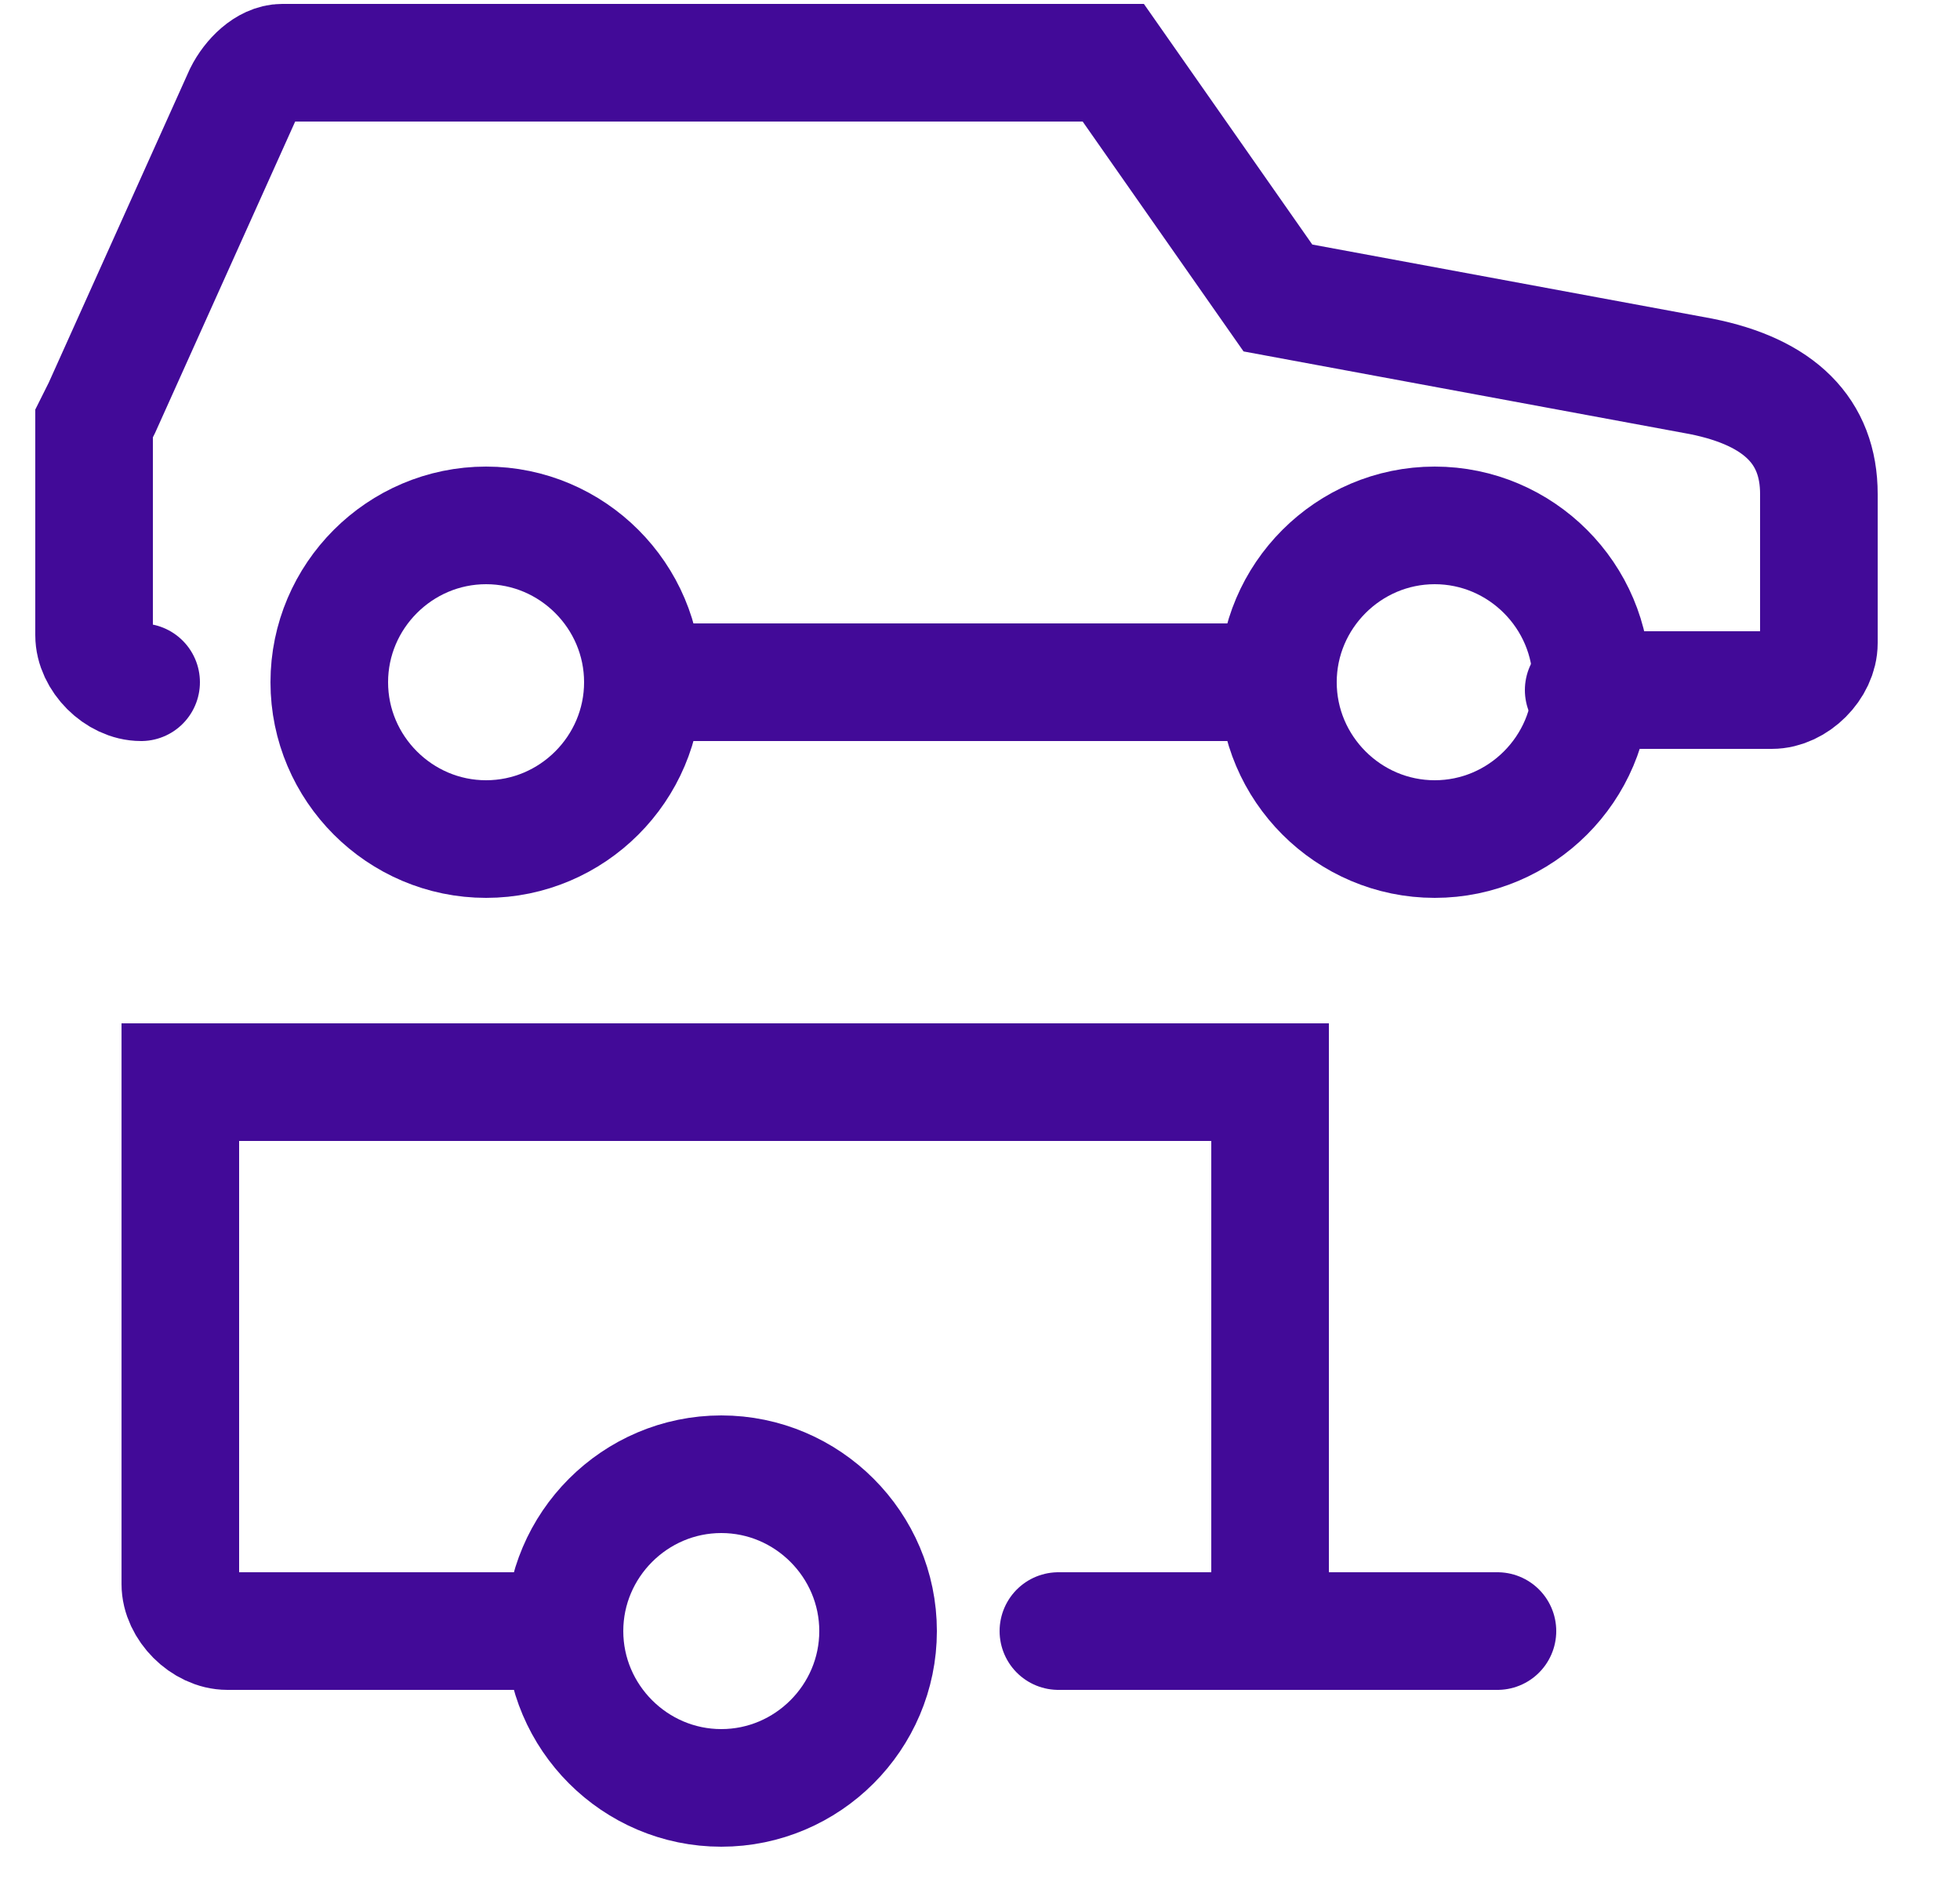 <?xml version="1.0" encoding="utf-8"?>
<!-- Generator: Adobe Illustrator 27.8.0, SVG Export Plug-In . SVG Version: 6.00 Build 0)  -->
<svg version="1.1" id="Layer_1" xmlns="http://www.w3.org/2000/svg" xmlns:xlink="http://www.w3.org/1999/xlink" x="0px" y="0px"
	 viewBox="0 0 25 24" style="enable-background:new 0 0 25 24;" xml:space="preserve">
<style type="text/css">
	.st0{fill:none;stroke:#420A98;stroke-width:1.5;stroke-linecap:round;stroke-linejoin:round;}
	.st1{fill:none;stroke:#420A98;stroke-width:1.5;stroke-linecap:round;}
</style>
<g>
	<path class="st0" d="M20.3,8.7c0-1.1-0.9-2-2-2c-1.1,0-2,0.9-2,2s0.9,2,2,2C19.4,10.7,20.3,9.8,20.3,8.7z"/>
	<path class="st0" d="M8.2,8.7c0-1.1-0.9-2-2-2s-2,0.9-2,2s0.9,2,2,2S8.2,9.8,8.2,8.7z"/>
	<path class="st1" d="M1.8,8.7c-0.3,0-0.6-0.3-0.6-0.6V5.4l0.1-0.2l1.8-4c0.1-0.2,0.3-0.4,0.5-0.4h10.6l2.1,3l5.4,1
		c1,0.2,1.5,0.7,1.5,1.5v1.9c0,0.3-0.3,0.6-0.6,0.6h-2.4"/>
	<path class="st1" d="M8.2,8.7h7.7"/>
	<path class="st0" d="M9.2,22.8c1.1,0,2-0.9,2-2s-0.9-2-2-2c-1.1,0-2,0.9-2,2S8.1,22.8,9.2,22.8z"/>
	<path class="st1" d="M19.1,20.8h-5.6"/>
	<path class="st1" d="M7.1,20.8H2.9c-0.3,0-0.6-0.3-0.6-0.6v-6.4h13.9v6.6"/>
</g>
</svg>
